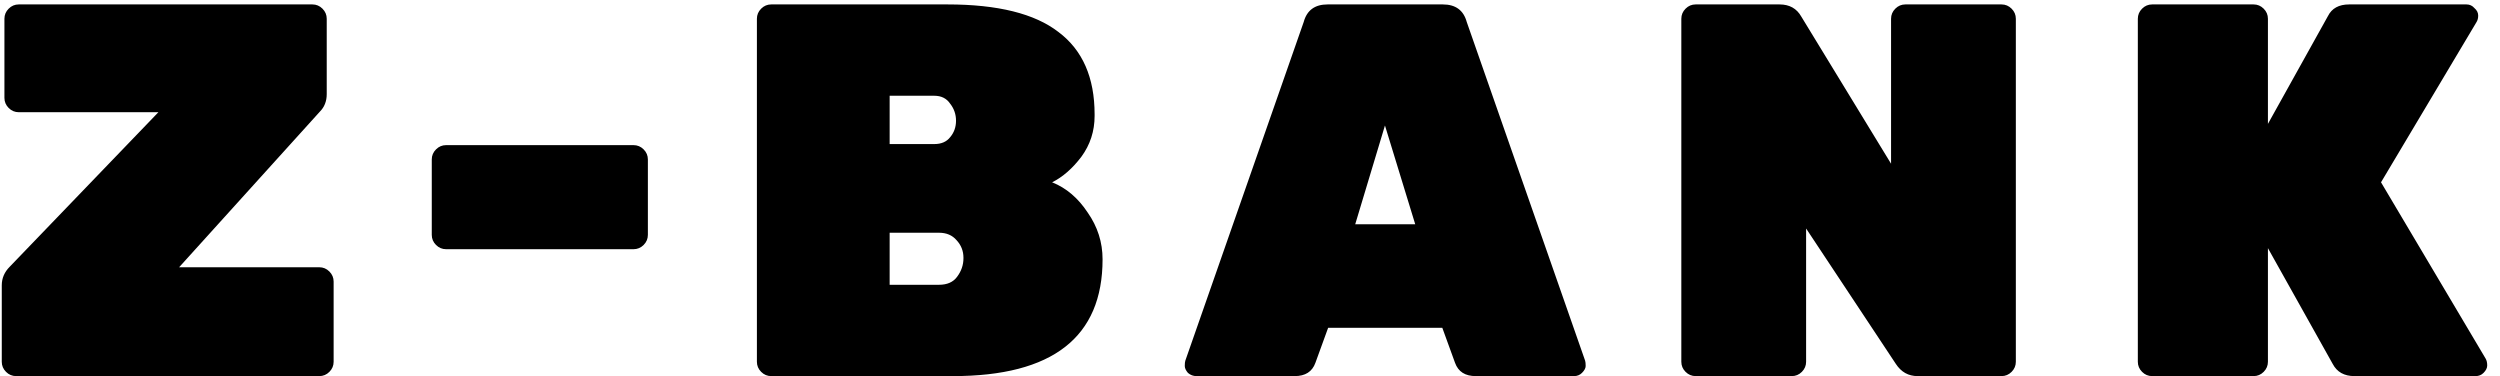 <svg width="113" height="17" viewBox="0 0 113 17" fill="none" xmlns="http://www.w3.org/2000/svg">
<path d="M14.432 12.08C14.608 12.08 14.76 12.144 14.888 12.272C15.016 12.4 15.08 12.552 15.08 12.728V16.352C15.08 16.528 15.016 16.68 14.888 16.808C14.76 16.936 14.608 17 14.432 17H0.728C0.552 17 0.4 16.936 0.272 16.808C0.144 16.68 0.08 16.528 0.08 16.352V12.896C0.08 12.576 0.2 12.296 0.44 12.056L7.16 5.072H0.848C0.672 5.072 0.52 5.008 0.392 4.88C0.264 4.752 0.2 4.6 0.2 4.424V0.848C0.2 0.672 0.264 0.52 0.392 0.392C0.52 0.264 0.672 0.2 0.848 0.2H14.12C14.296 0.2 14.448 0.264 14.576 0.392C14.704 0.52 14.768 0.672 14.768 0.848V4.256C14.768 4.576 14.664 4.84 14.456 5.048L8.096 12.08H14.432ZM20.164 6.56H28.636C28.812 6.56 28.964 6.624 29.092 6.752C29.22 6.88 29.284 7.032 29.284 7.208V10.616C29.284 10.792 29.22 10.944 29.092 11.072C28.964 11.2 28.812 11.264 28.636 11.264H20.164C19.988 11.264 19.836 11.2 19.708 11.072C19.58 10.944 19.516 10.792 19.516 10.616V7.208C19.516 7.032 19.58 6.88 19.708 6.752C19.836 6.624 19.988 6.56 20.164 6.56ZM42.948 6.2C43.124 5.992 43.212 5.744 43.212 5.456C43.212 5.168 43.124 4.912 42.948 4.688C42.788 4.448 42.548 4.328 42.228 4.328H40.212V6.512H42.228C42.548 6.512 42.788 6.408 42.948 6.2ZM40.212 10.52V12.872H42.444C42.812 12.872 43.084 12.752 43.26 12.512C43.452 12.256 43.548 11.976 43.548 11.672V11.648C43.548 11.344 43.444 11.08 43.236 10.856C43.044 10.632 42.78 10.52 42.444 10.52H40.212ZM43.068 17H34.86C34.684 17 34.532 16.936 34.404 16.808C34.276 16.68 34.212 16.528 34.212 16.352V0.848C34.212 0.672 34.276 0.52 34.404 0.392C34.532 0.264 34.684 0.2 34.86 0.2H42.828C45.1 0.2 46.772 0.616 47.844 1.448C48.932 2.264 49.476 3.504 49.476 5.168V5.24C49.476 5.928 49.276 6.544 48.876 7.088C48.476 7.616 48.036 8 47.556 8.24C48.196 8.496 48.732 8.952 49.164 9.608C49.612 10.248 49.836 10.952 49.836 11.72C49.836 15.24 47.58 17 43.068 17ZM60.008 0.2H65.216C65.792 0.2 66.152 0.464 66.296 0.992L71.648 16.304C71.664 16.352 71.672 16.432 71.672 16.544C71.672 16.64 71.616 16.744 71.504 16.856C71.408 16.952 71.288 17 71.144 17H66.704C66.224 17 65.912 16.8 65.768 16.4L65.192 14.816H60.032L59.456 16.4C59.312 16.8 59 17 58.52 17H54.08C53.936 17 53.808 16.952 53.696 16.856C53.6 16.744 53.552 16.64 53.552 16.544C53.552 16.432 53.56 16.352 53.576 16.304L58.928 0.992C59.072 0.464 59.432 0.2 60.008 0.2ZM61.256 10.136H63.968L62.6 5.672L61.256 10.136ZM86.124 0.2H90.468C90.644 0.2 90.796 0.264 90.924 0.392C91.052 0.52 91.116 0.672 91.116 0.848V16.352C91.116 16.528 91.052 16.68 90.924 16.808C90.796 16.936 90.644 17 90.468 17H86.676C86.26 17 85.932 16.816 85.692 16.448L81.636 10.328V16.352C81.636 16.528 81.572 16.68 81.444 16.808C81.316 16.936 81.164 17 80.988 17H76.644C76.468 17 76.316 16.936 76.188 16.808C76.06 16.68 75.996 16.528 75.996 16.352V0.848C75.996 0.672 76.06 0.52 76.188 0.392C76.316 0.264 76.468 0.2 76.644 0.2H80.436C80.884 0.2 81.212 0.384 81.42 0.752L85.476 7.4V0.848C85.476 0.672 85.54 0.52 85.668 0.392C85.796 0.264 85.948 0.2 86.124 0.2ZM112.35 16.208C112.398 16.288 112.422 16.392 112.422 16.52C112.422 16.632 112.366 16.744 112.254 16.856C112.158 16.952 112.038 17 111.894 17H106.422C105.958 17 105.63 16.816 105.438 16.448L102.51 11.216V16.352C102.51 16.528 102.446 16.68 102.318 16.808C102.19 16.936 102.038 17 101.862 17H97.278C97.102 17 96.95 16.936 96.822 16.808C96.694 16.68 96.63 16.528 96.63 16.352V0.848C96.63 0.672 96.694 0.52 96.822 0.392C96.95 0.264 97.102 0.2 97.278 0.2H101.862C102.038 0.2 102.19 0.264 102.318 0.392C102.446 0.52 102.51 0.672 102.51 0.848V5.6L105.222 0.728C105.398 0.376 105.718 0.2 106.182 0.2H111.486C111.63 0.2 111.75 0.256 111.846 0.368C111.958 0.464 112.014 0.576 112.014 0.704C112.014 0.816 111.99 0.912 111.942 0.992L107.622 8.24L112.35 16.208Z" fill="black"/>
</svg>
